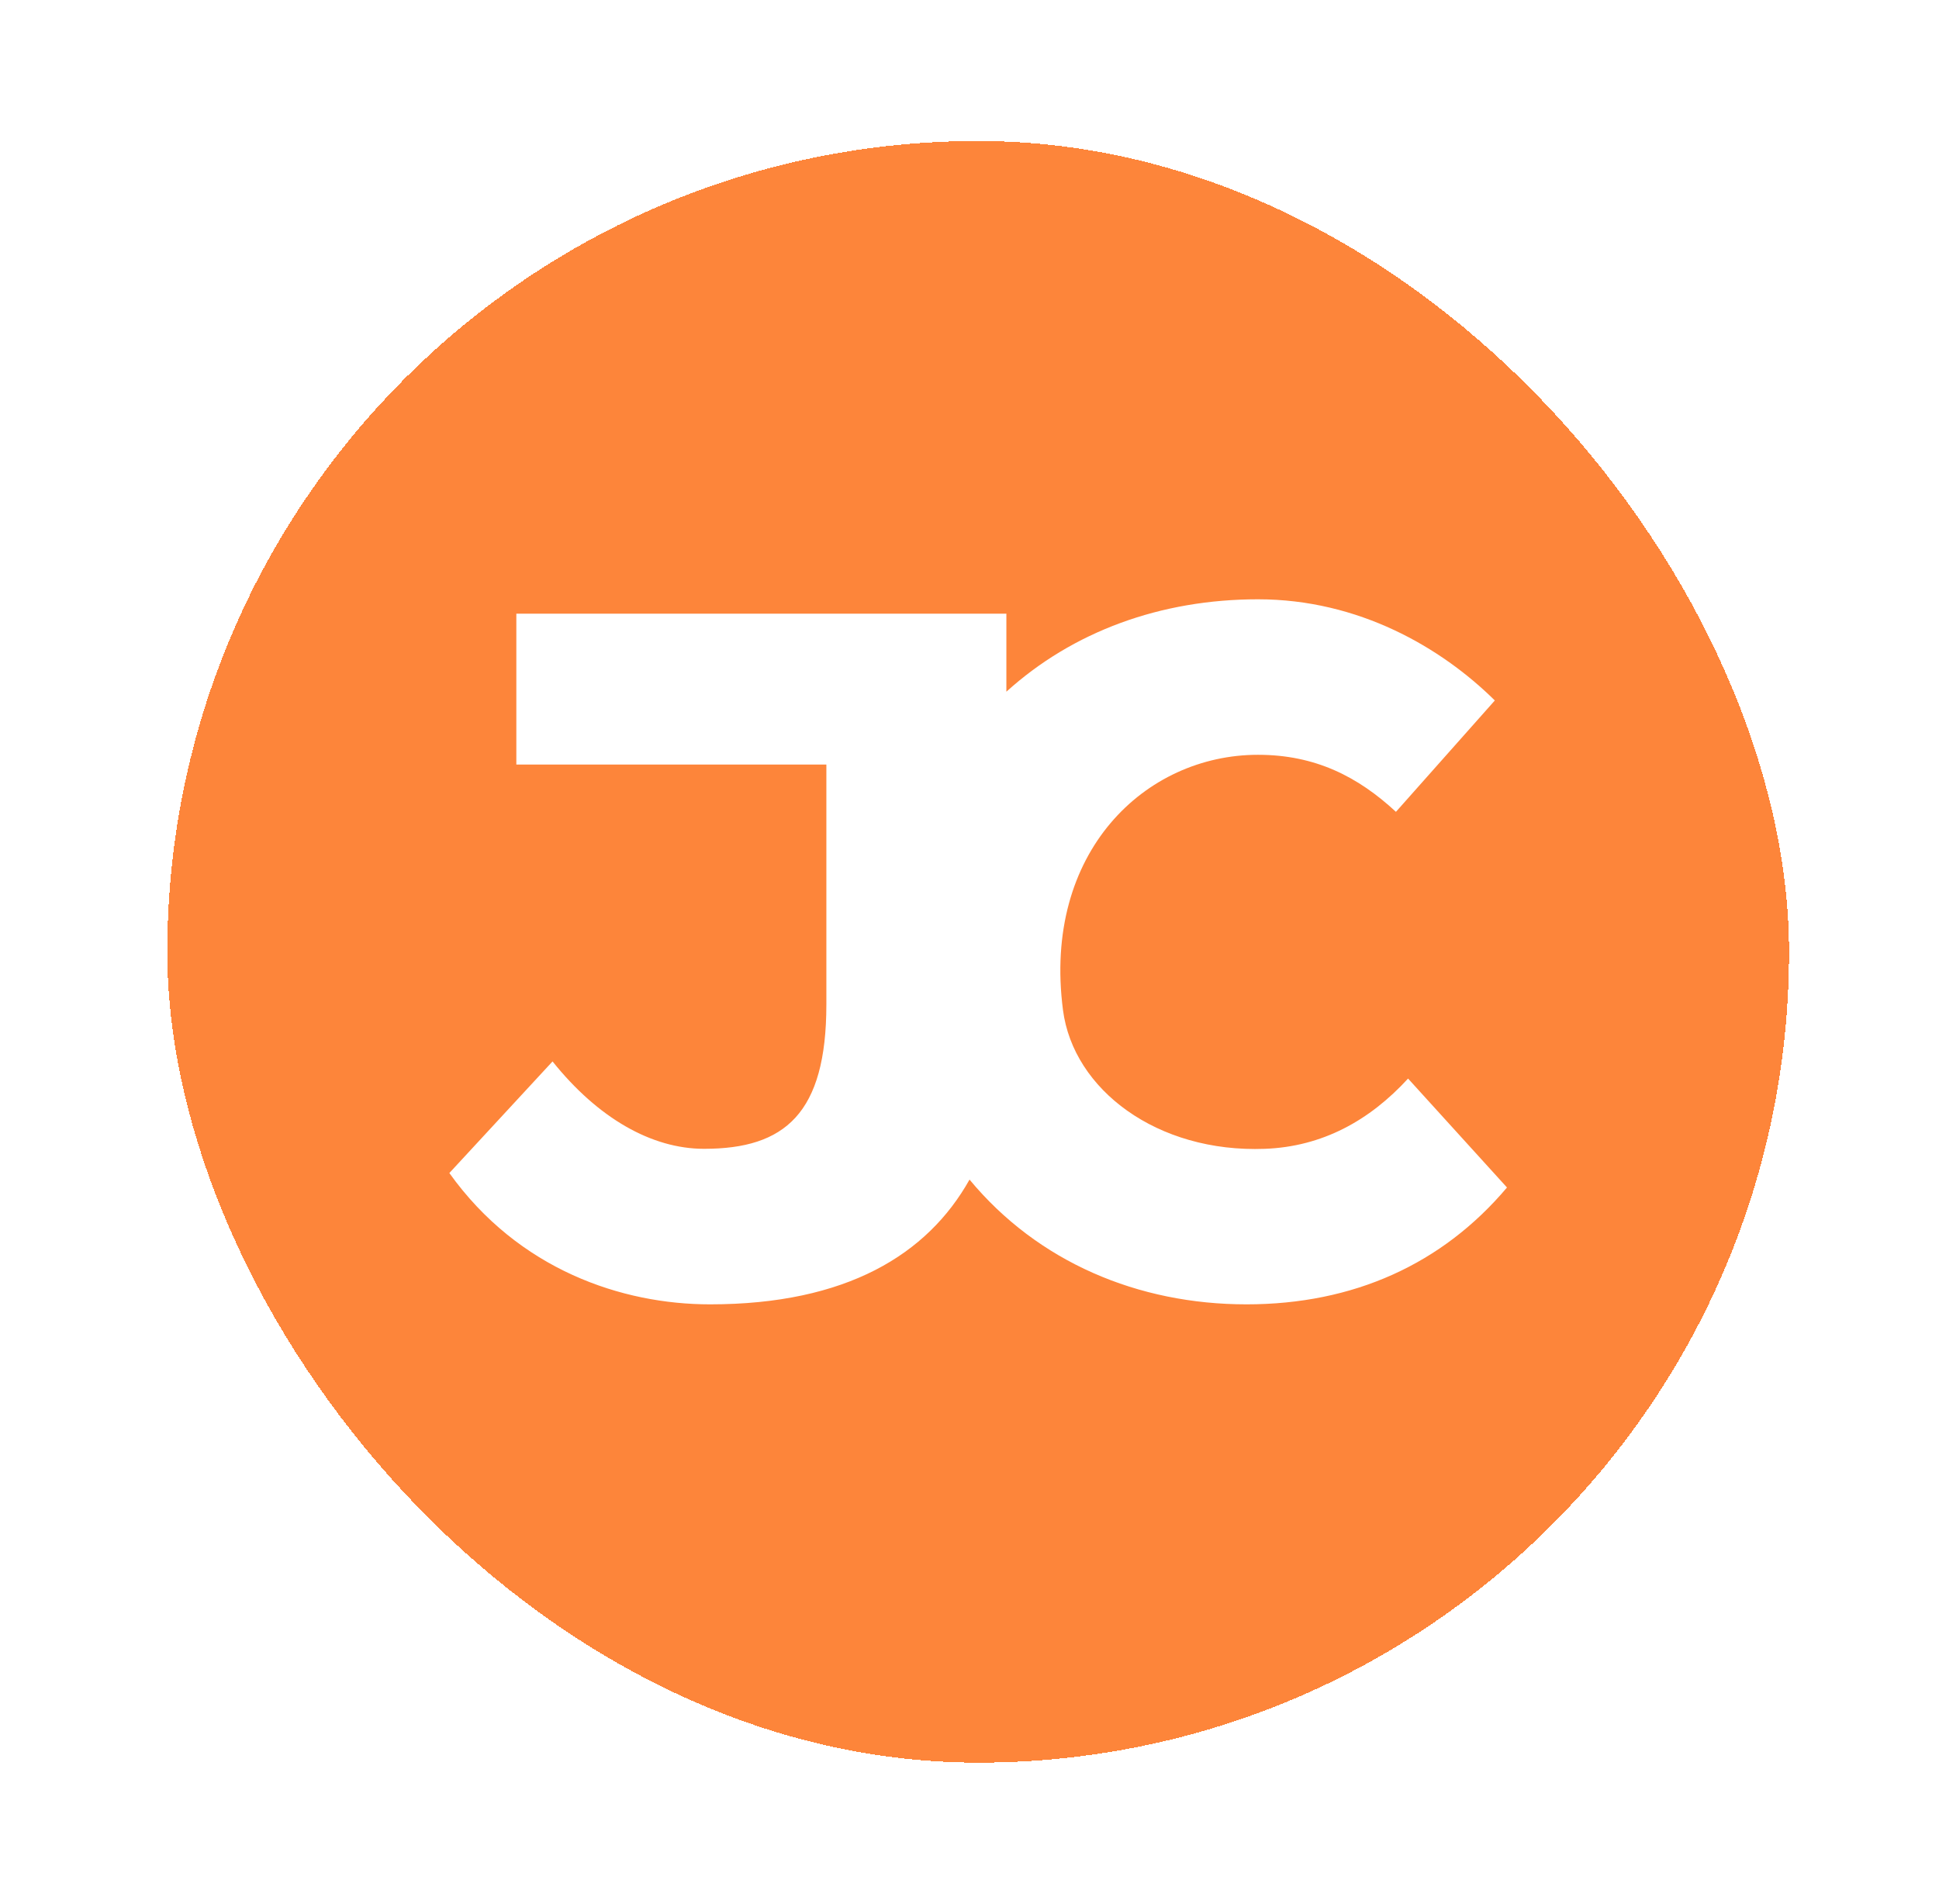 <svg width="55" height="54" viewBox="0 0 55 54" fill="none" xmlns="http://www.w3.org/2000/svg">
<g filter="url(#filter0_d_234_45)">
<rect x="4.746" width="46" height="46" rx="23" fill="#FD853A" shape-rendering="crispEdges"/>
<path d="M39.94 26.595C38.847 27.788 37.506 28.526 35.883 28.588C32.818 28.706 30.445 26.906 30.152 24.654C29.567 20.17 32.486 17.411 35.683 17.411C37.31 17.411 38.521 18.033 39.596 19.029L42.401 15.87C40.879 14.366 38.538 13 35.683 13C32.919 13 30.432 13.914 28.546 15.621V13.408H14.646V17.687H23.44V24.495C23.44 27.586 22.263 28.588 19.972 28.588C18.484 28.588 16.962 27.719 15.673 26.109L12.746 29.275C14.709 32.021 17.643 33 20.141 33C24.006 33 26.309 31.588 27.501 29.461C29.44 31.801 32.282 33 35.357 33C38.388 33 40.908 31.863 42.746 29.685L39.94 26.595Z" fill="white"/>
</g>
<defs>
<filter id="filter0_d_234_45" x="0.746" y="0" width="54" height="54" filterUnits="userSpaceOnUse" color-interpolation-filters="sRGB">
<feFlood flood-opacity="0" result="BackgroundImageFix"/>
<feColorMatrix in="SourceAlpha" type="matrix" values="0 0 0 0 0 0 0 0 0 0 0 0 0 0 0 0 0 0 127 0" result="hardAlpha"/>
<feOffset dy="4"/>
<feGaussianBlur stdDeviation="2"/>
<feComposite in2="hardAlpha" operator="out"/>
<feColorMatrix type="matrix" values="0 0 0 0 0 0 0 0 0 0 0 0 0 0 0 0 0 0 0.25 0"/>
<feBlend mode="normal" in2="BackgroundImageFix" result="effect1_dropShadow_234_45"/>
<feBlend mode="normal" in="SourceGraphic" in2="effect1_dropShadow_234_45" result="shape"/>
</filter>
</defs>
</svg>
